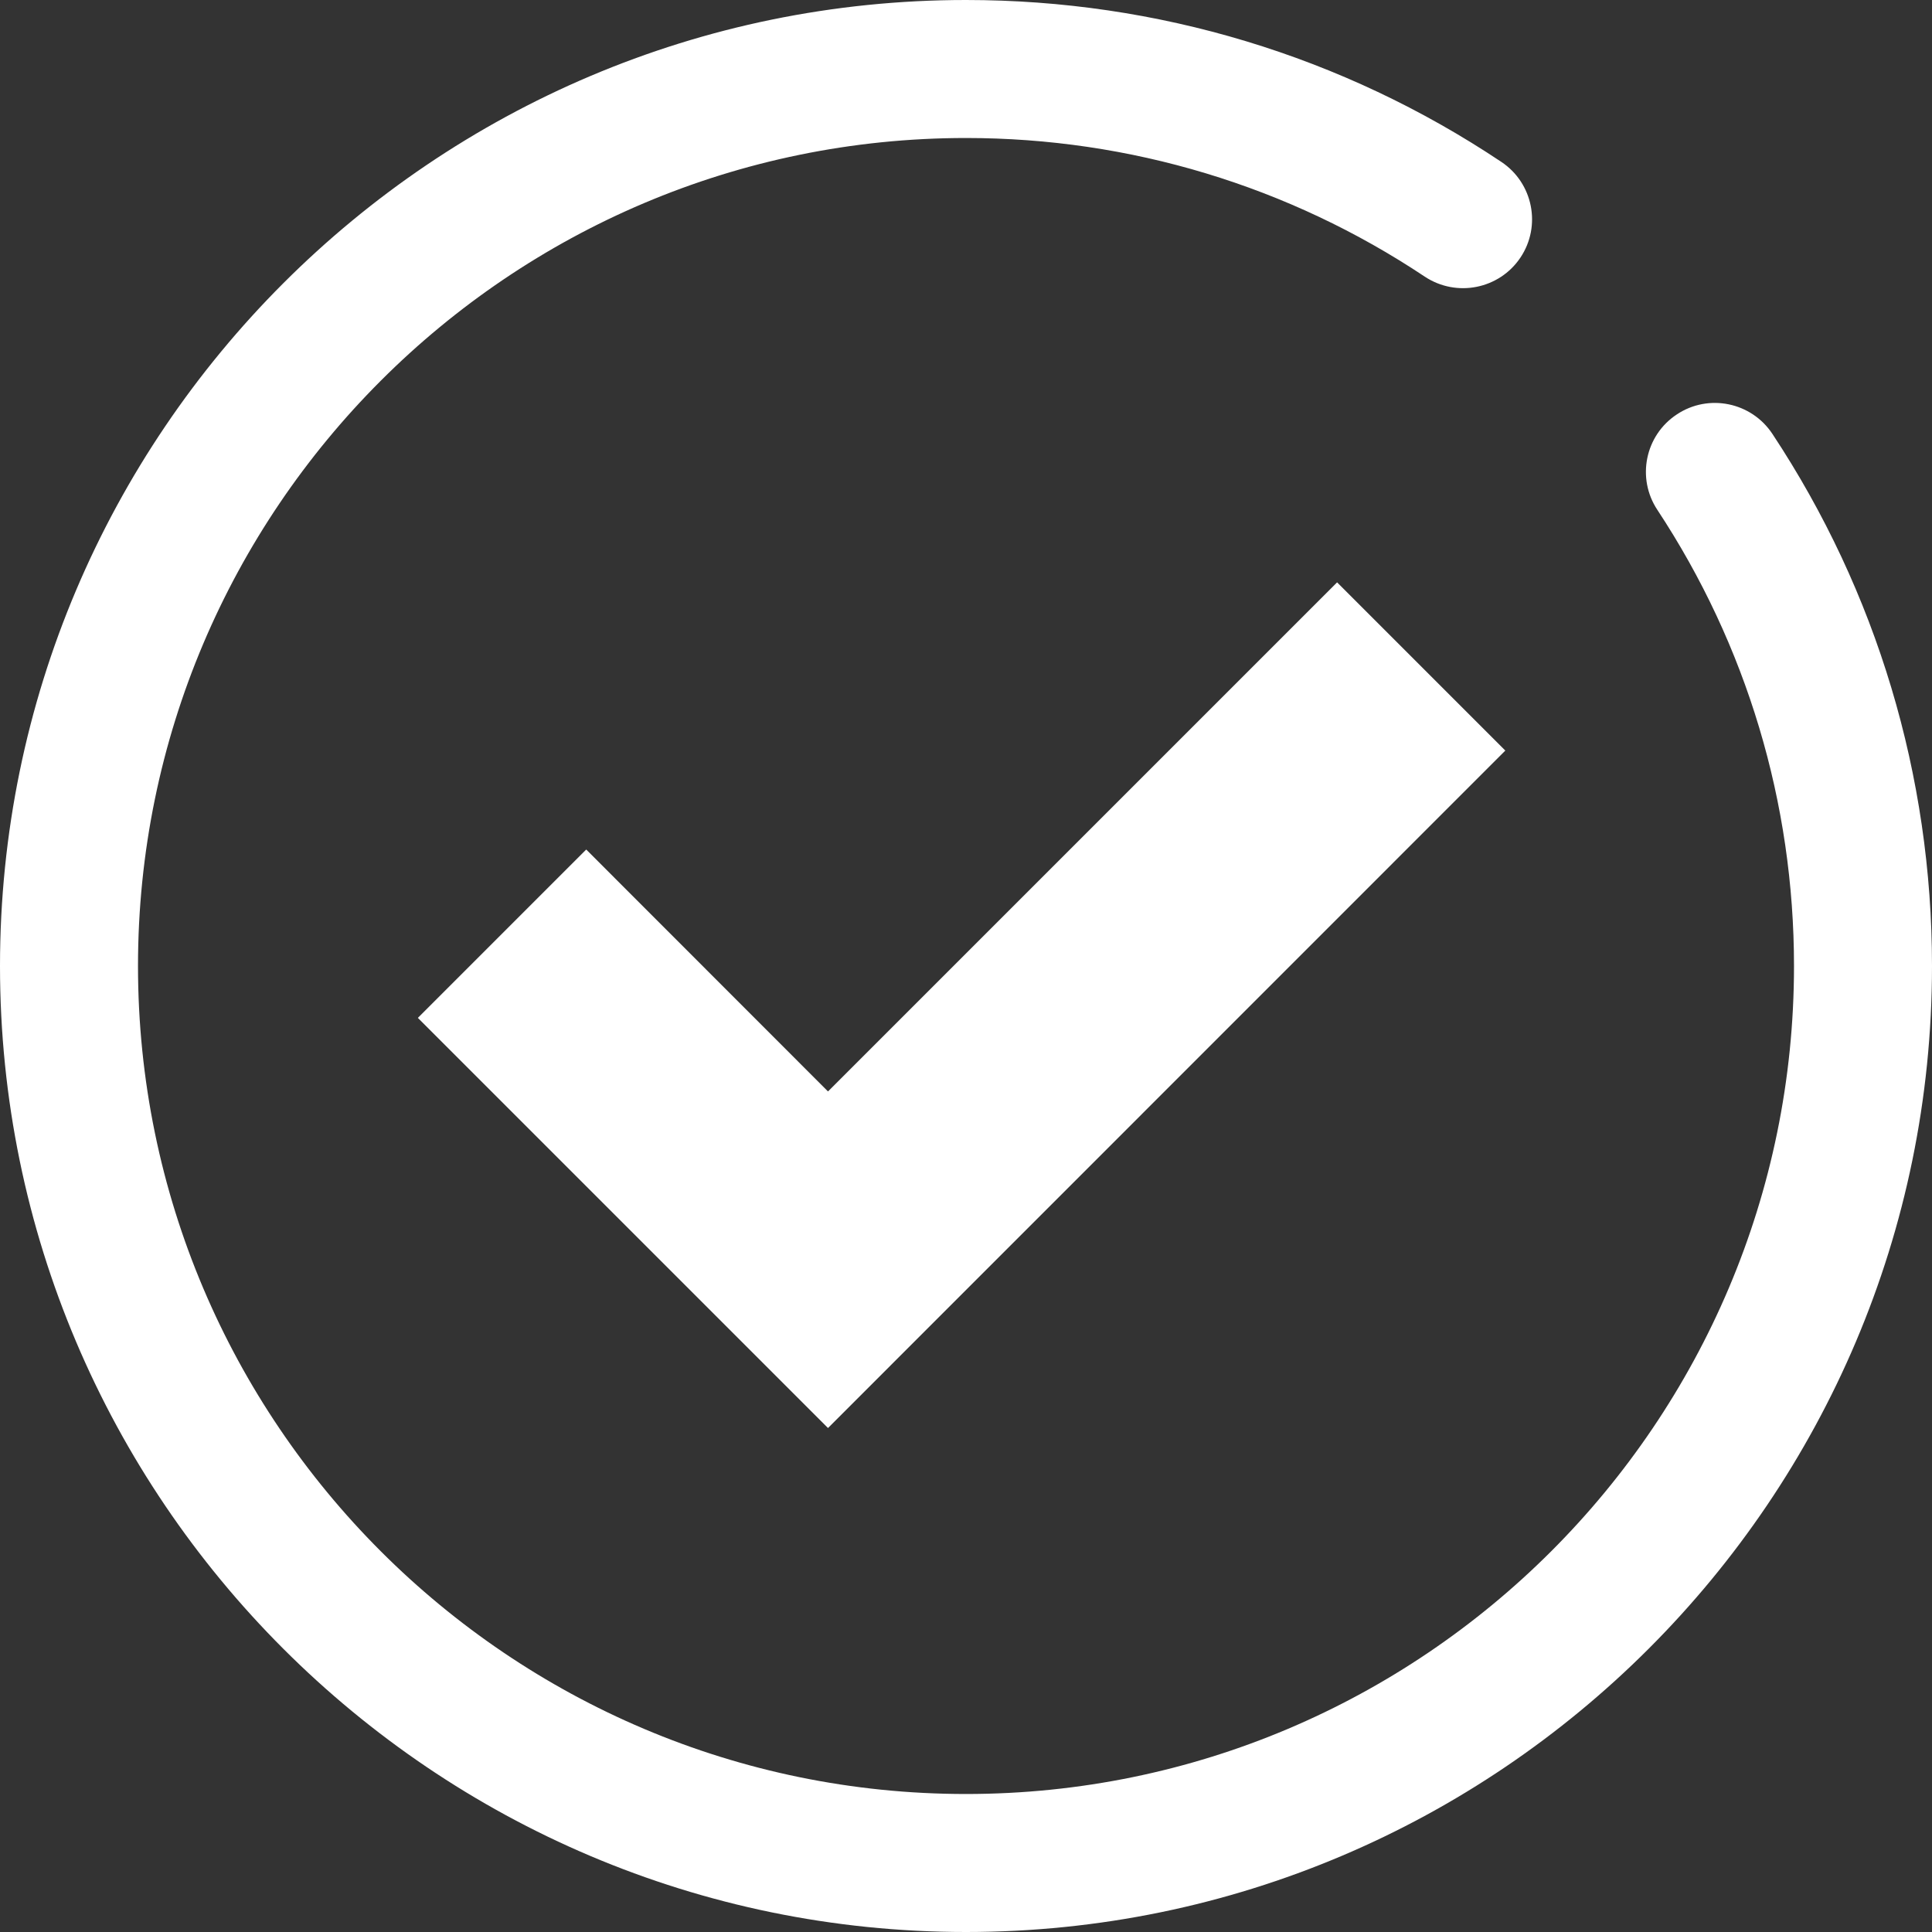 <?xml version="1.0" encoding="utf-8"?>
<!-- Generator: Adobe Illustrator 15.0.0, SVG Export Plug-In . SVG Version: 6.00 Build 0)  -->
<!DOCTYPE svg PUBLIC "-//W3C//DTD SVG 1.1//EN" "http://www.w3.org/Graphics/SVG/1.1/DTD/svg11.dtd">
<svg version="1.1" id="Layer_1" xmlns="http://www.w3.org/2000/svg" xmlns:xlink="http://www.w3.org/1999/xlink" x="0px" y="0px"
	 width="14px" height="14px" viewBox="0 0 14 14" enable-background="new 0 0 14 14" xml:space="preserve">
<rect x="0" y="0" width="14" height="14" fill="#333333" stroke="none"/>
<g>
	<polygon fill="#FFFFFF" points="6,10.348 3.028,7.376 4.248,6.156 6,7.909 9.689,4.22 10.908,5.439 	"/>
	<path fill="#FFFFFF" d="M7,14c-3.86,0-7-3.141-7-7s3.14-7,7-7c1.387,0,2.729,0.405,3.879,1.173c0.23,0.153,0.292,0.464,0.139,0.693
		c-0.153,0.229-0.463,0.291-0.693,0.139C9.339,1.348,8.189,1,7,1C3.691,1,1,3.691,1,7s2.691,6,6,6s6-2.691,6-6
		c0-1.182-0.343-2.324-0.99-3.305c-0.152-0.229-0.09-0.54,0.141-0.692c0.23-0.153,0.541-0.089,0.693,0.142C13.6,4.288,14,5.622,14,7
		C14,10.859,10.859,14,7,14z"/>
</g>
</svg>

